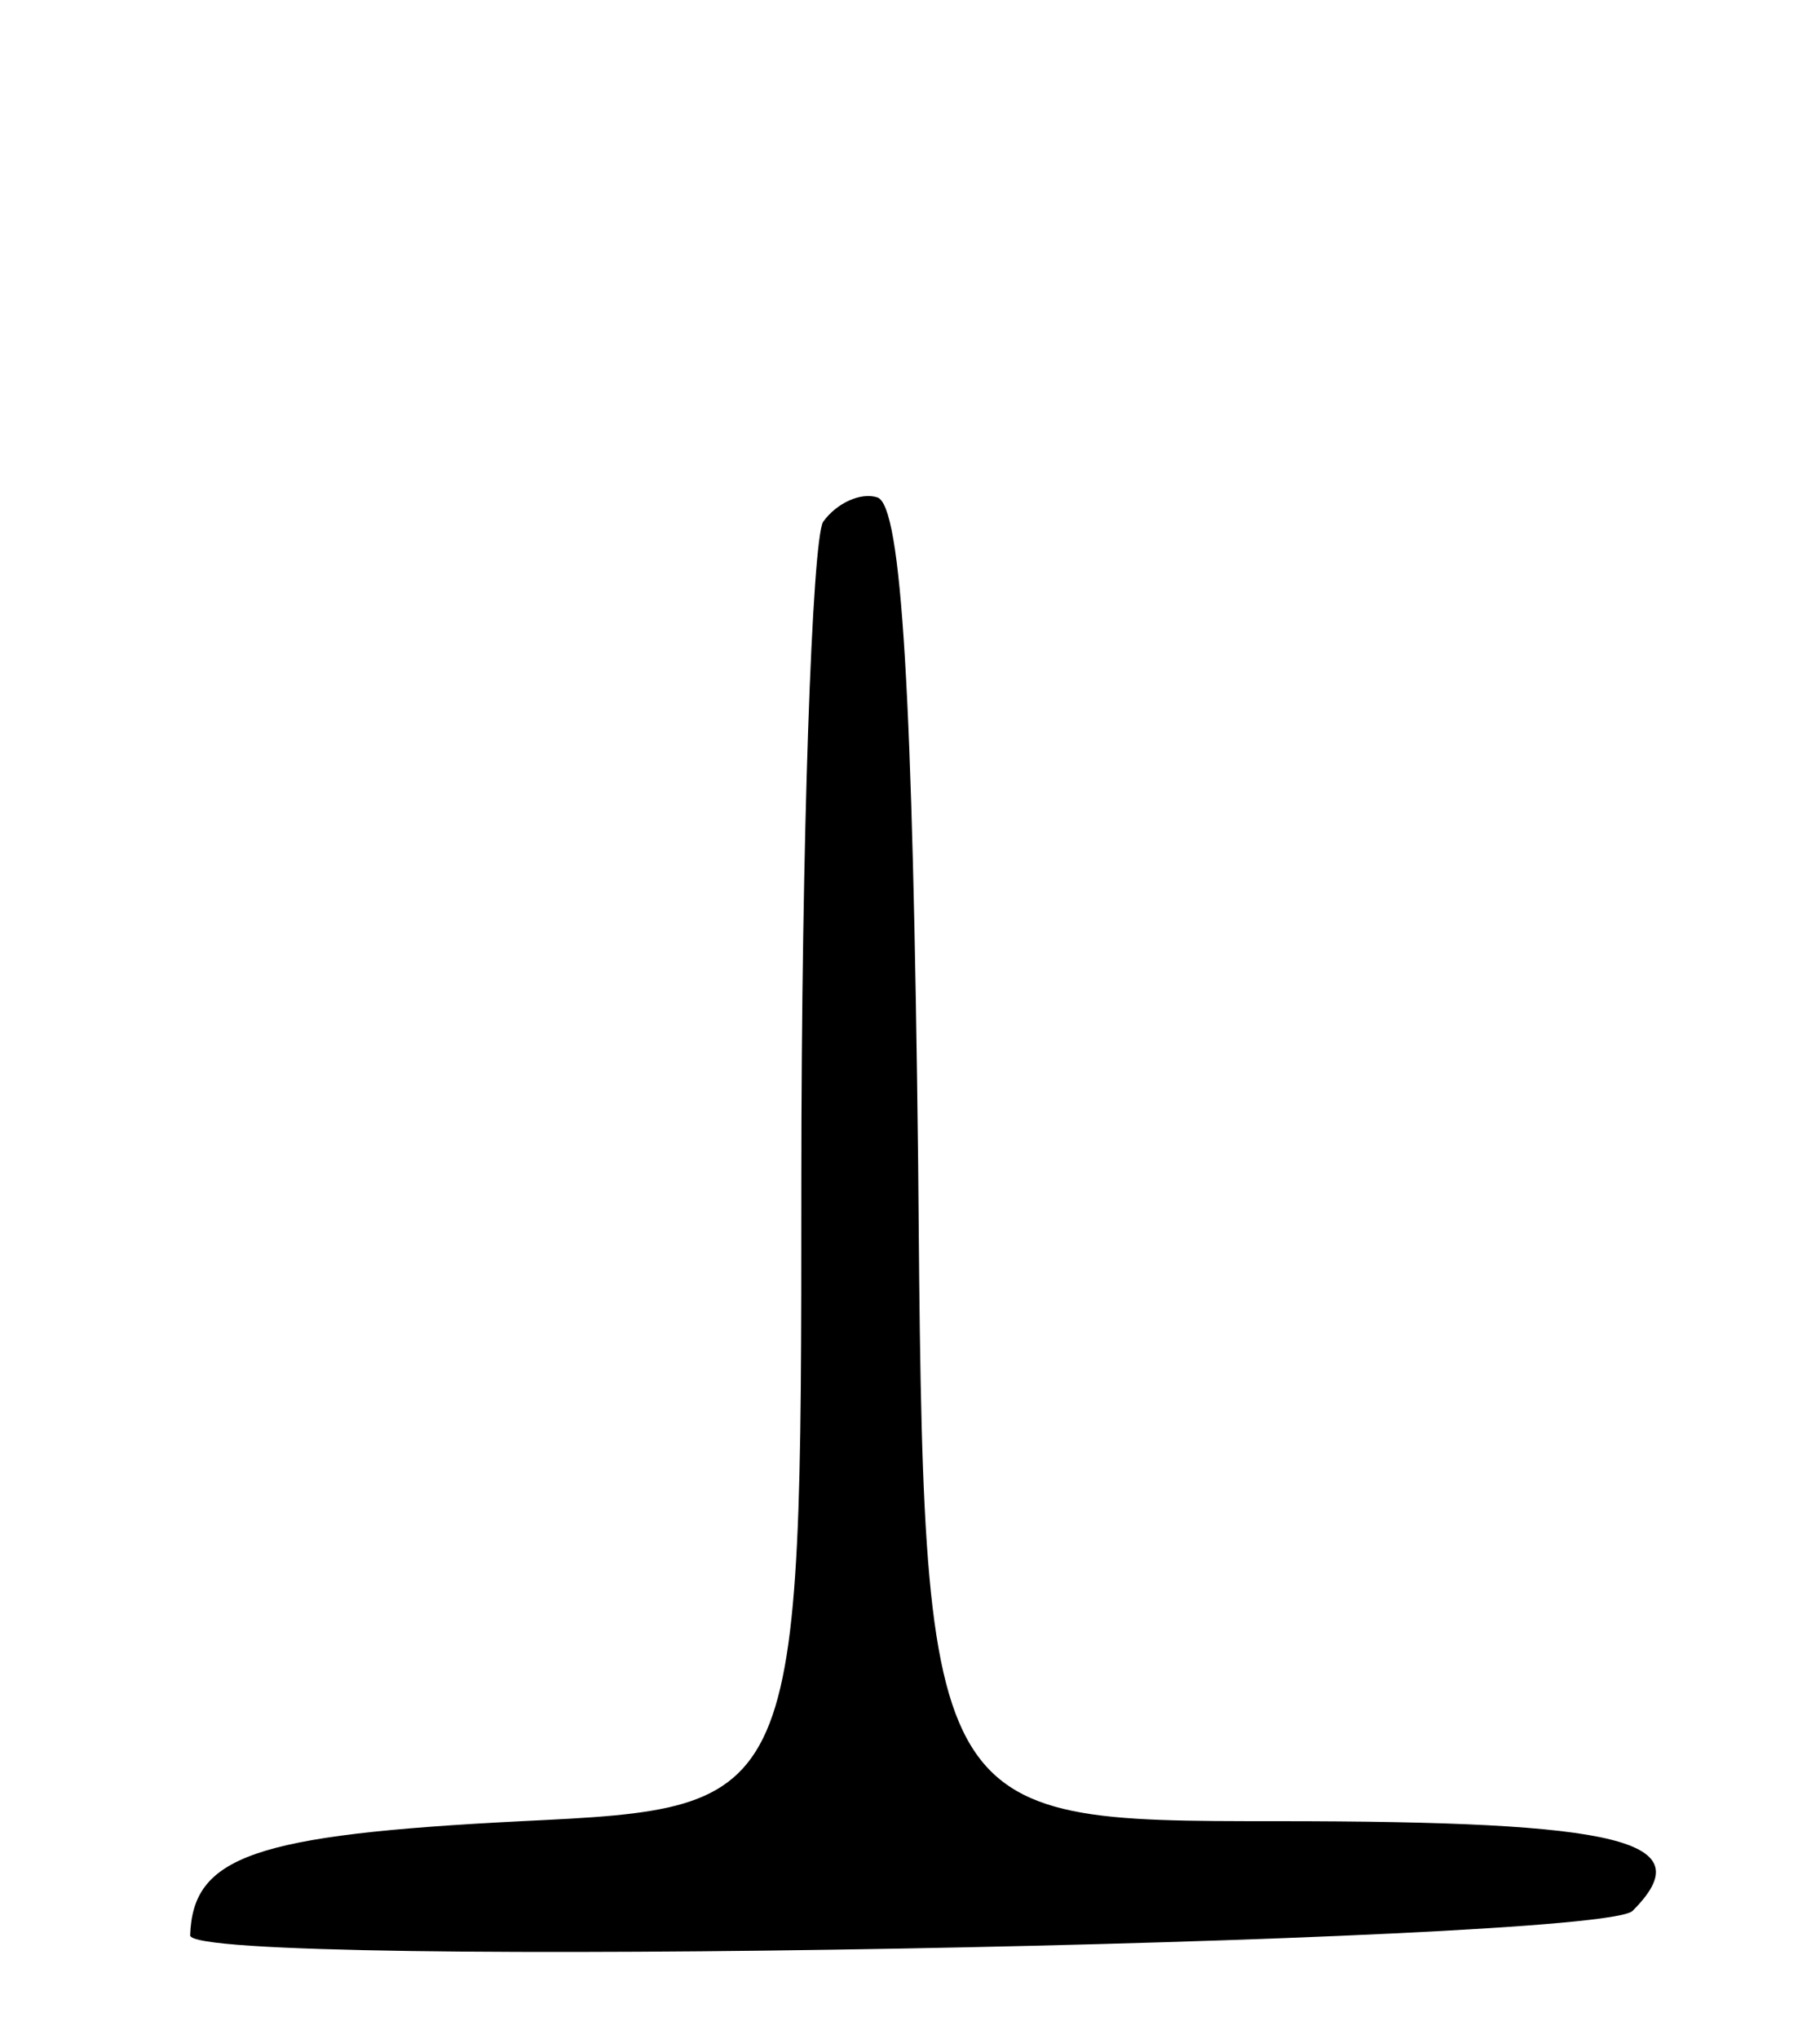 <svg version="1.0" xmlns="http://www.w3.org/2000/svg"
 width="67pt" height="75pt" viewBox="0 0 67 75"
 preserveAspectRatio="xMidYMid meet">
<g transform="translate(0,75) scale(0.1,-0.1)"
fill="#000000" stroke="none">
<path d="M303 558 c-4 -7 -8 -116 -8 -243 0 -230 0 -230 -103 -235 -99 -5
-121 -13 -122 -42 0 -13 519 -3 531 9 26 26 -4 33 -131 33 -130 0 -130 0 -132
242 -2 172 -6 242 -15 245 -6 2 -15 -2 -20 -9z"/>
</g>
</svg>
